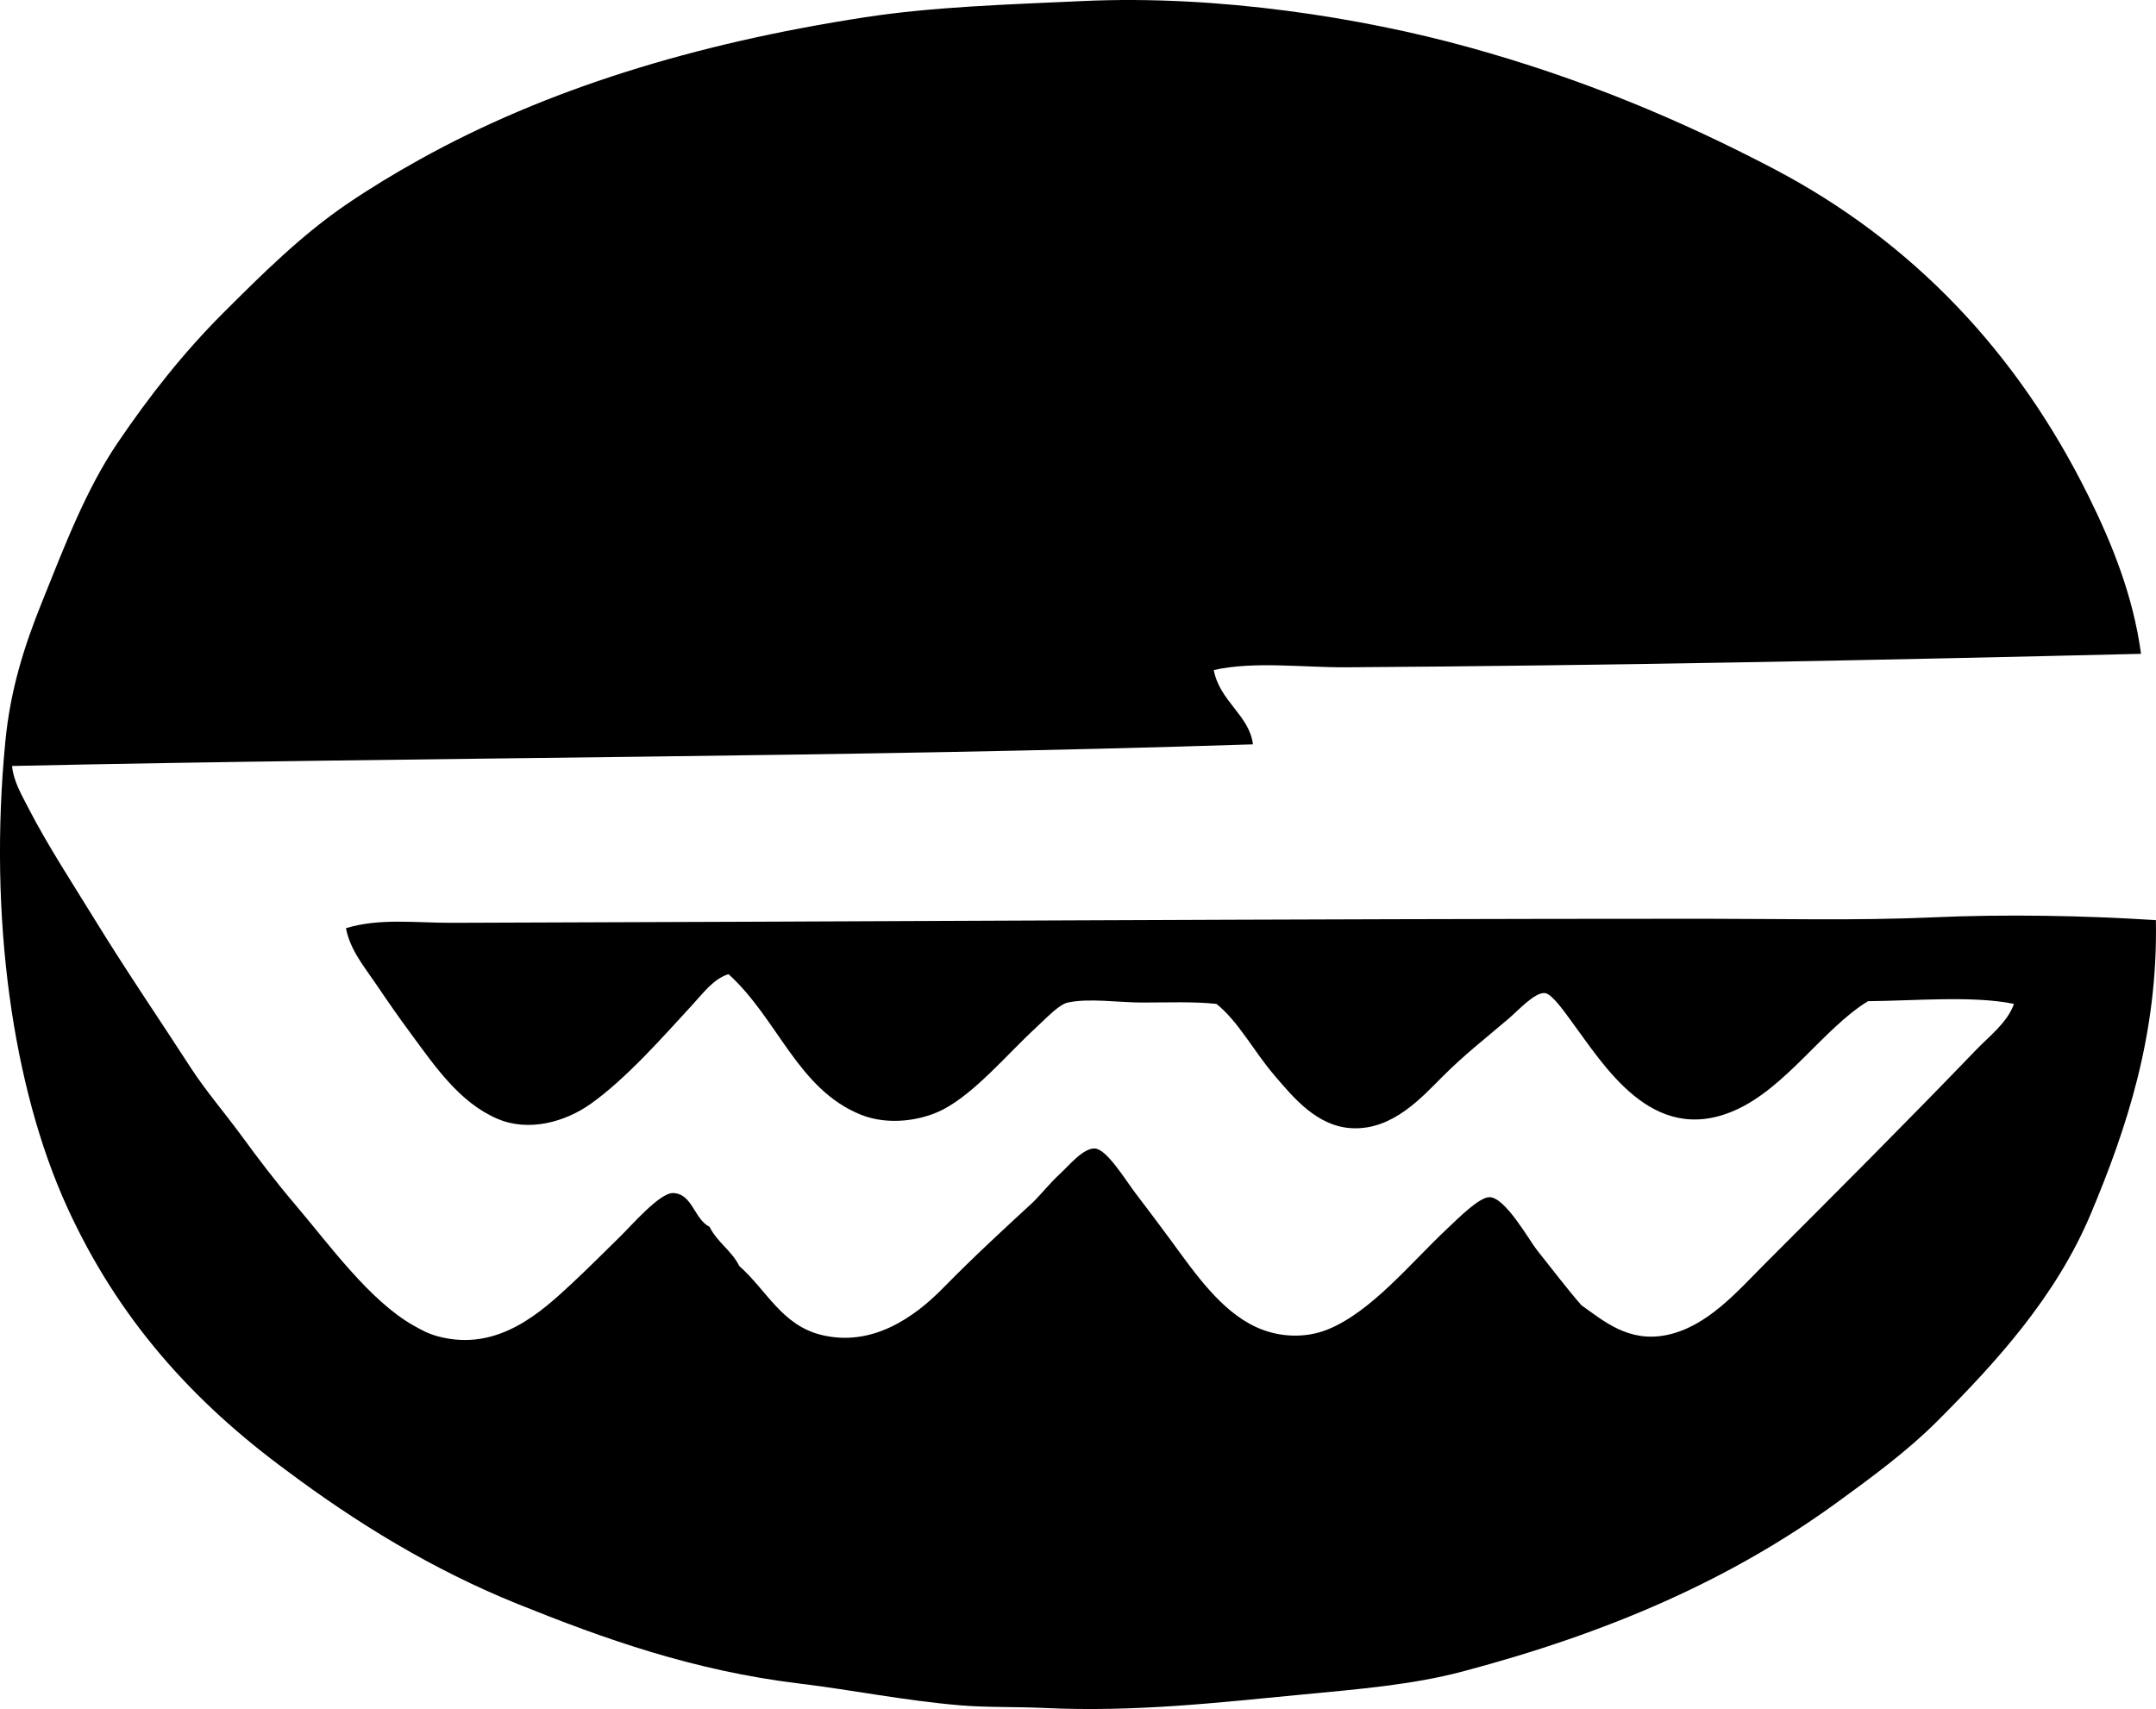<?xml version="1.0" encoding="iso-8859-1"?>
<!-- Generator: Adobe Illustrator 19.2.0, SVG Export Plug-In . SVG Version: 6.00 Build 0)  -->
<svg version="1.1" xmlns="http://www.w3.org/2000/svg" xmlns:xlink="http://www.w3.org/1999/xlink" x="0px" y="0px"
	 viewBox="0 0 77.443 61.397" style="enable-background:new 0 0 77.443 61.397;" xml:space="preserve">
<g id="Wassersportgemeinschaft_x5F_Wittenberg">
	<path style="fill-rule:evenodd;clip-rule:evenodd;" d="M76.905,23.489c-9.255,0.223-19.12,0.424-28.549,0.484
		c-1.541,0.01-3.299-0.226-4.758,0.098c0.209,1.121,1.282,1.629,1.408,2.67c-14.527,0.475-29.674,0.455-44.572,0.777
		c0.045,0.533,0.338,1.029,0.583,1.506c0.694,1.35,1.604,2.736,2.428,4.078c1.095,1.783,2.275,3.508,3.398,5.244
		c0.557,0.859,1.229,1.631,1.845,2.475c0.596,0.816,1.227,1.645,1.894,2.428c1.24,1.459,2.693,3.482,4.273,4.371
		c0.301,0.168,0.514,0.291,0.874,0.389c2.159,0.584,3.738-0.902,4.807-1.894c0.553-0.514,1.109-1.074,1.748-1.699
		c0.396-0.387,1.413-1.568,1.893-1.555c0.697,0.021,0.754,0.938,1.311,1.215c0.272,0.553,0.796,0.854,1.068,1.408
		c0.99,0.873,1.526,2.131,2.961,2.477c1.801,0.434,3.311-0.617,4.37-1.699c1.13-1.154,2.286-2.211,3.205-3.059
		c0.346-0.338,0.593-0.676,1.02-1.068c0.278-0.258,0.798-0.893,1.214-0.875c0.431,0.02,1.108,1.145,1.457,1.602
		c0.497,0.654,0.93,1.227,1.311,1.748c0.848,1.16,1.762,2.477,3.011,3.059c0.849,0.398,1.809,0.404,2.573,0.098
		c1.582-0.635,2.989-2.393,4.321-3.641c0.374-0.351,1.13-1.119,1.505-1.117c0.565,0.002,1.431,1.557,1.699,1.895
		c0.595,0.744,1.083,1.395,1.603,1.99c0.792,0.555,1.685,1.348,3.059,1.068c1.466-0.301,2.546-1.576,3.544-2.574
		c2.594-2.594,5.073-5.074,7.574-7.672c0.495-0.514,1.113-0.971,1.359-1.65c-1.46-0.305-3.621-0.109-5.244-0.098
		c-1.611,0.988-2.952,3.131-4.807,3.934c-2.962,1.283-4.681-1.646-5.875-3.252c-0.251-0.34-0.676-0.947-0.922-0.973
		c-0.364-0.035-0.94,0.607-1.311,0.924c-0.9,0.768-1.561,1.27-2.379,2.088c-0.728,0.727-1.763,1.895-3.205,1.844
		c-1.283-0.043-2.146-1.111-2.816-1.893c-0.76-0.887-1.287-1.93-2.088-2.574c-0.812-0.088-1.714-0.049-2.67-0.049
		c-0.856,0-1.885-0.166-2.67,0c-0.315,0.068-0.767,0.555-1.166,0.924c-1.002,0.924-2.152,2.307-3.302,2.912
		c-0.759,0.4-1.961,0.596-2.961,0.195c-2.276-0.914-2.982-3.443-4.758-5.051c-0.541,0.166-0.919,0.693-1.311,1.117
		c-1.06,1.15-2.359,2.633-3.642,3.545c-0.91,0.646-2.225,1.018-3.35,0.533c-1.362-0.584-2.246-1.892-3.107-3.059
		c-0.445-0.601-0.86-1.201-1.263-1.797c-0.404-0.598-0.92-1.207-1.068-1.99c1.202-0.369,2.5-0.191,3.787-0.193
		c14.999-0.043,29.957-0.146,45.008-0.146c2.726,0,5.464,0.07,8.157-0.049c2.701-0.119,5.41-0.068,8.06,0.098
		c0.079,4.104-1.059,7.504-2.331,10.535c-1.256,2.998-3.413,5.355-5.535,7.478c-1.052,1.051-2.303,1.975-3.593,2.912
		c-3.823,2.777-8.191,4.676-13.449,6.07c-1.791,0.475-3.745,0.635-5.729,0.824c-2.99,0.285-6.002,0.639-9.274,0.486
		c-1.04-0.049-2.069-0.014-3.059-0.098c-1.983-0.168-3.888-0.555-5.729-0.777c-3.854-0.465-7.065-1.621-10.148-2.863
		c-3.072-1.238-5.82-2.938-8.254-4.76c-3.432-2.514-6.093-5.492-7.914-9.467c-1.978-4.318-2.841-10.475-2.233-16.75
		c0.183-1.891,0.684-3.441,1.311-5.002c0.836-2.082,1.599-4.076,2.719-5.729c1.153-1.701,2.375-3.25,3.787-4.662
		c1.411-1.41,2.833-2.822,4.467-3.932c0.828-0.562,1.691-1.086,2.622-1.603c4.49-2.492,9.813-4.152,15.974-5.098
		c2.473-0.379,5.068-0.455,7.817-0.582c4.887-0.228,10.068,0.609,13.837,1.65c4.14,1.143,7.671,2.641,10.973,4.369
		c5.027,2.633,8.785,6.639,11.313,11.75C75.867,19.536,76.625,21.411,76.905,23.489z"/>
</g>
<g id="Layer_1">
</g>
</svg>
